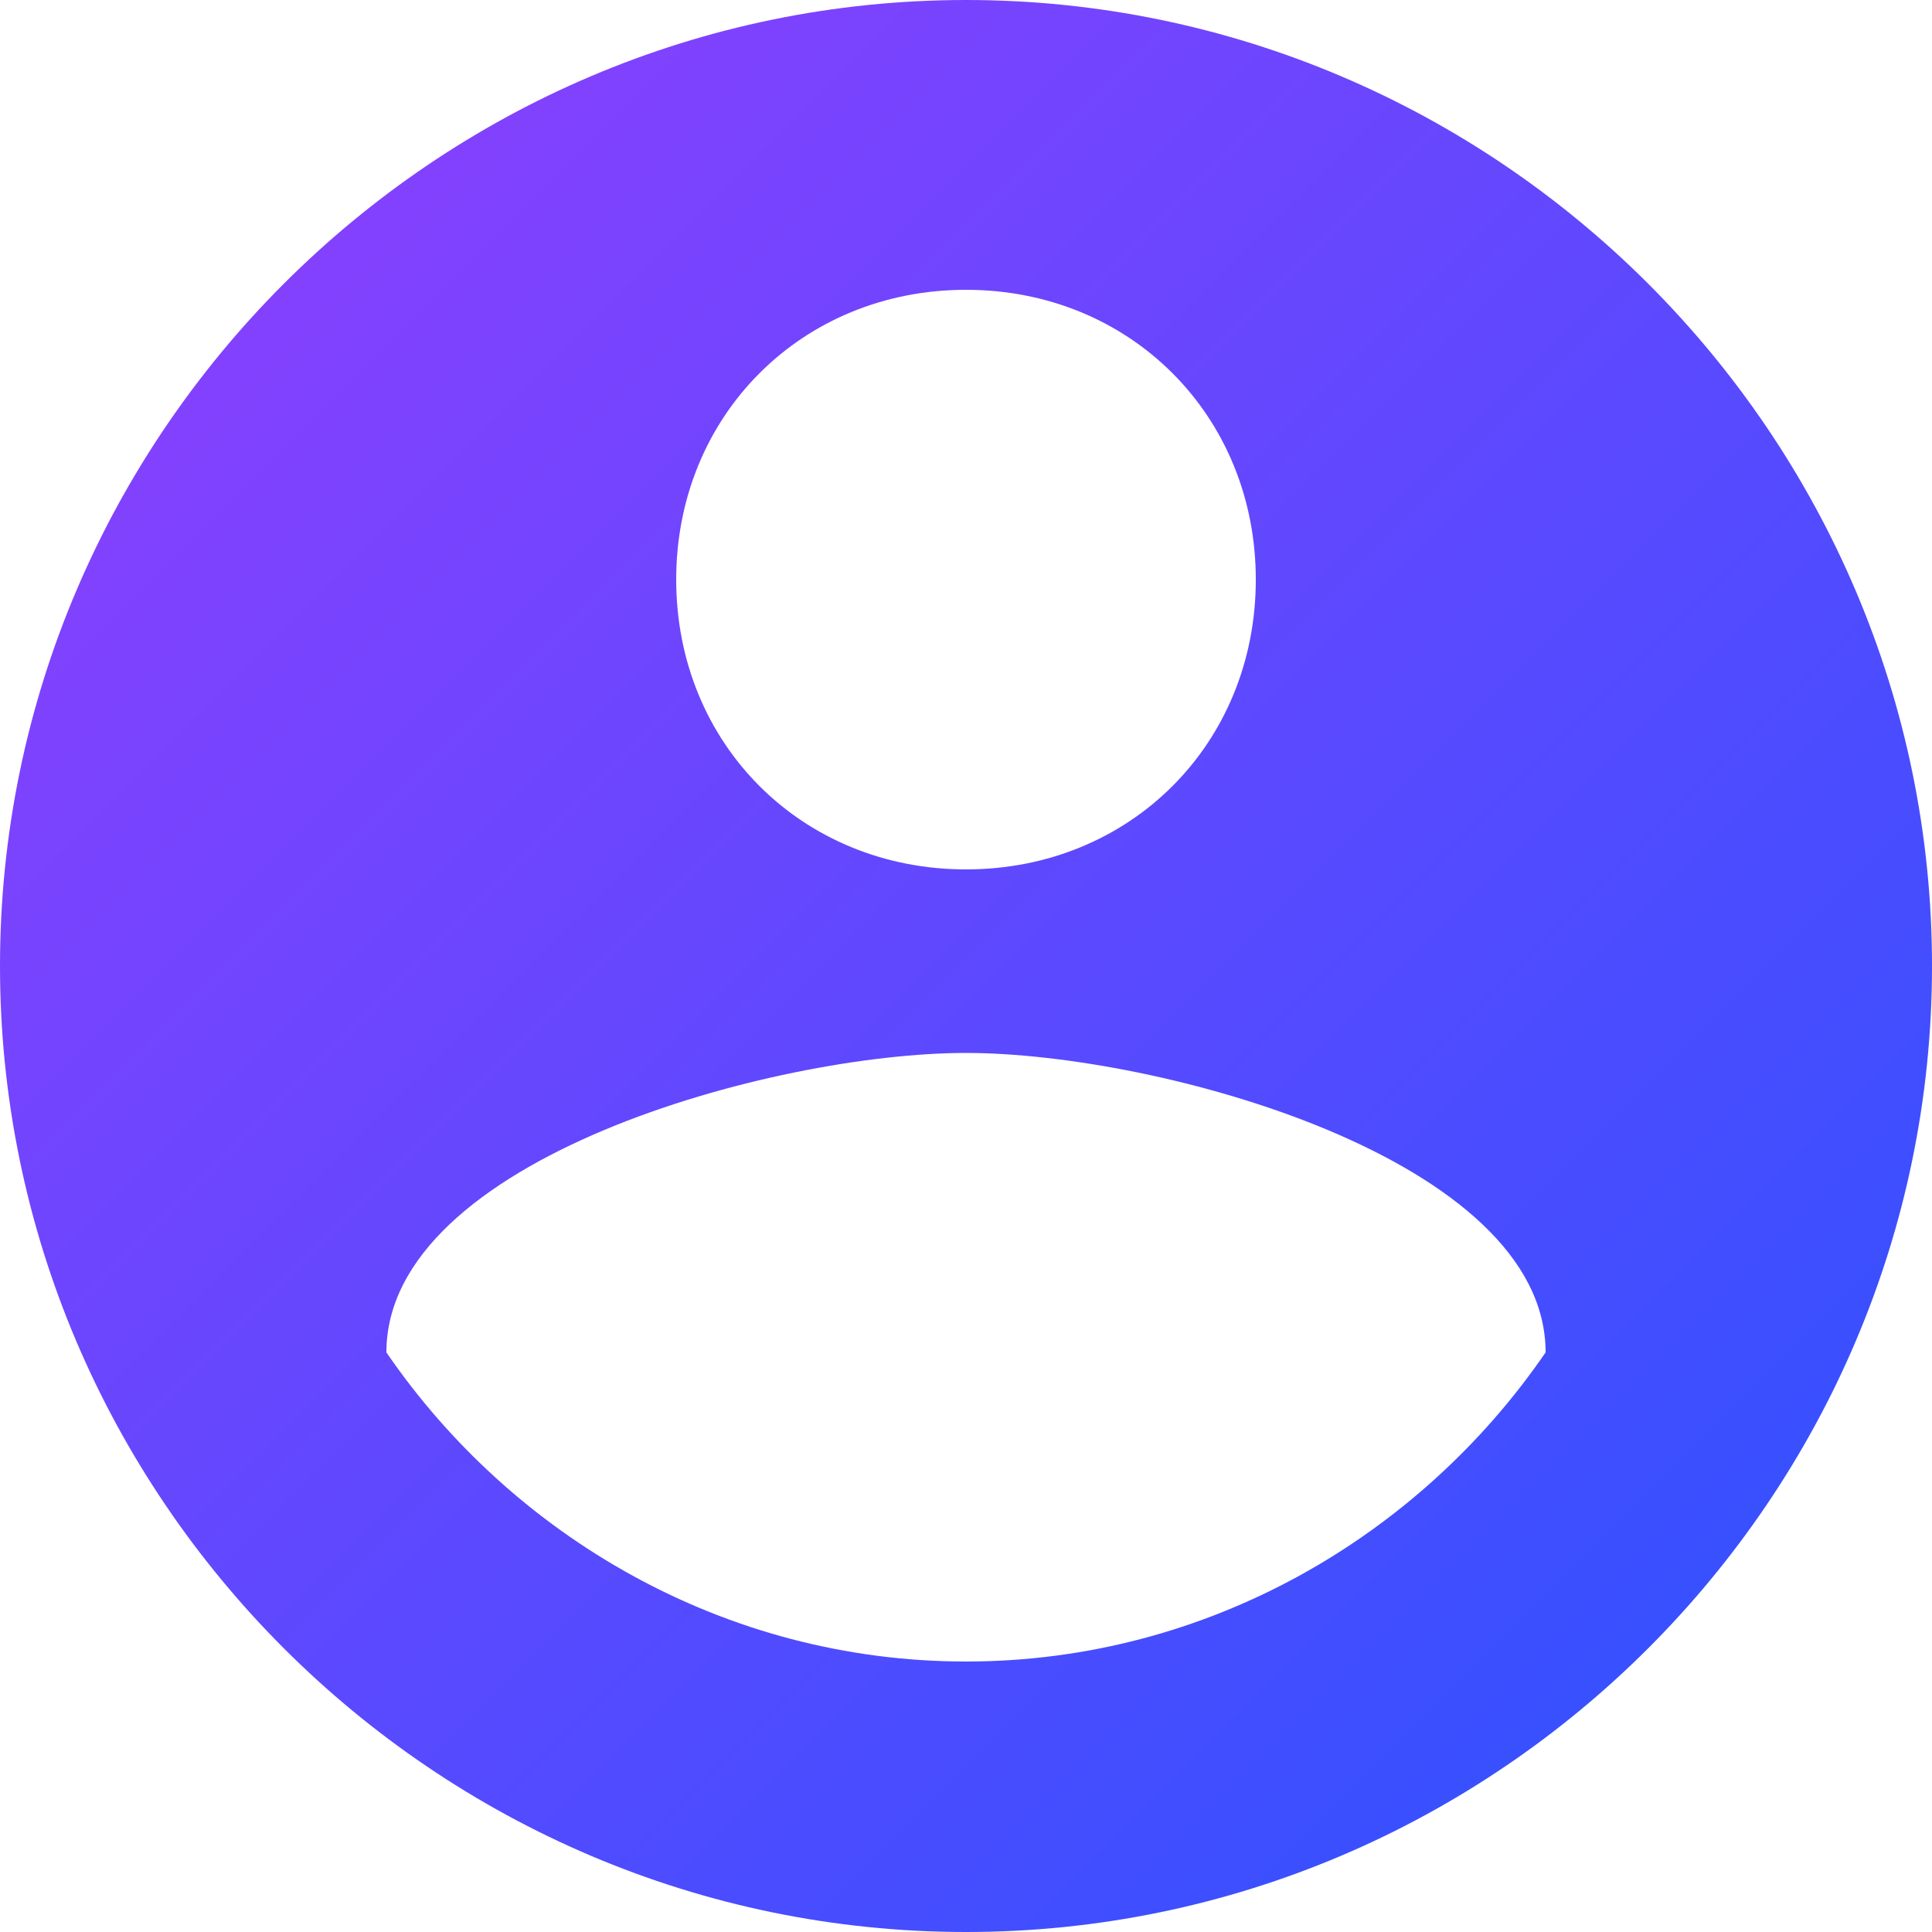 <?xml version="1.0" encoding="UTF-8"?>
<svg width="20px" height="20px" viewBox="0 0 20 20" version="1.1" xmlns="http://www.w3.org/2000/svg" xmlns:xlink="http://www.w3.org/1999/xlink">
    <!-- Generator: Sketch 52.5 (67469) - http://www.bohemiancoding.com/sketch -->
    <title>ic_yrxg</title>
    <desc>Created with Sketch.</desc>
    <defs>
        <linearGradient x1="100%" y1="100%" x2="0%" y2="0%" id="linearGradient-1">
            <stop stop-color="#2853FF" offset="0%"></stop>
            <stop stop-color="#933EFE" offset="100%"></stop>
        </linearGradient>
    </defs>
    <g id="Symbols" stroke="none" stroke-width="1" fill="none" fill-rule="evenodd">
        <g id="ic_yrxg">
            <g>
                <rect id="矩形" fill="#000000" opacity="0" x="0" y="0" width="20" height="20"></rect>
                <path d="M10,0 C4.5,0 0,4.5 0,10 C0,15.5 4.5,20 10,20 C15.5,20 20,15.5 20,10 C20,4.5 15.5,0 10,0 M10,3 C11.699,3 13,4.301 13,6 C13,7.701 11.699,9 10,9 C8.301,9 7,7.701 7,6 C7,4.301 8.301,3 10,3 M10,17.2 C7.5,17.2 5.301,15.899 4,14 C4,11.999 8.001,10.9 10,10.9 C11.999,10.9 16,11.999 16,14 C14.699,15.899 12.5,17.2 10,17.2" id="形状" fill="url(#linearGradient-1)" fill-rule="nonzero"></path>
            </g>
        </g>
    </g>
</svg>